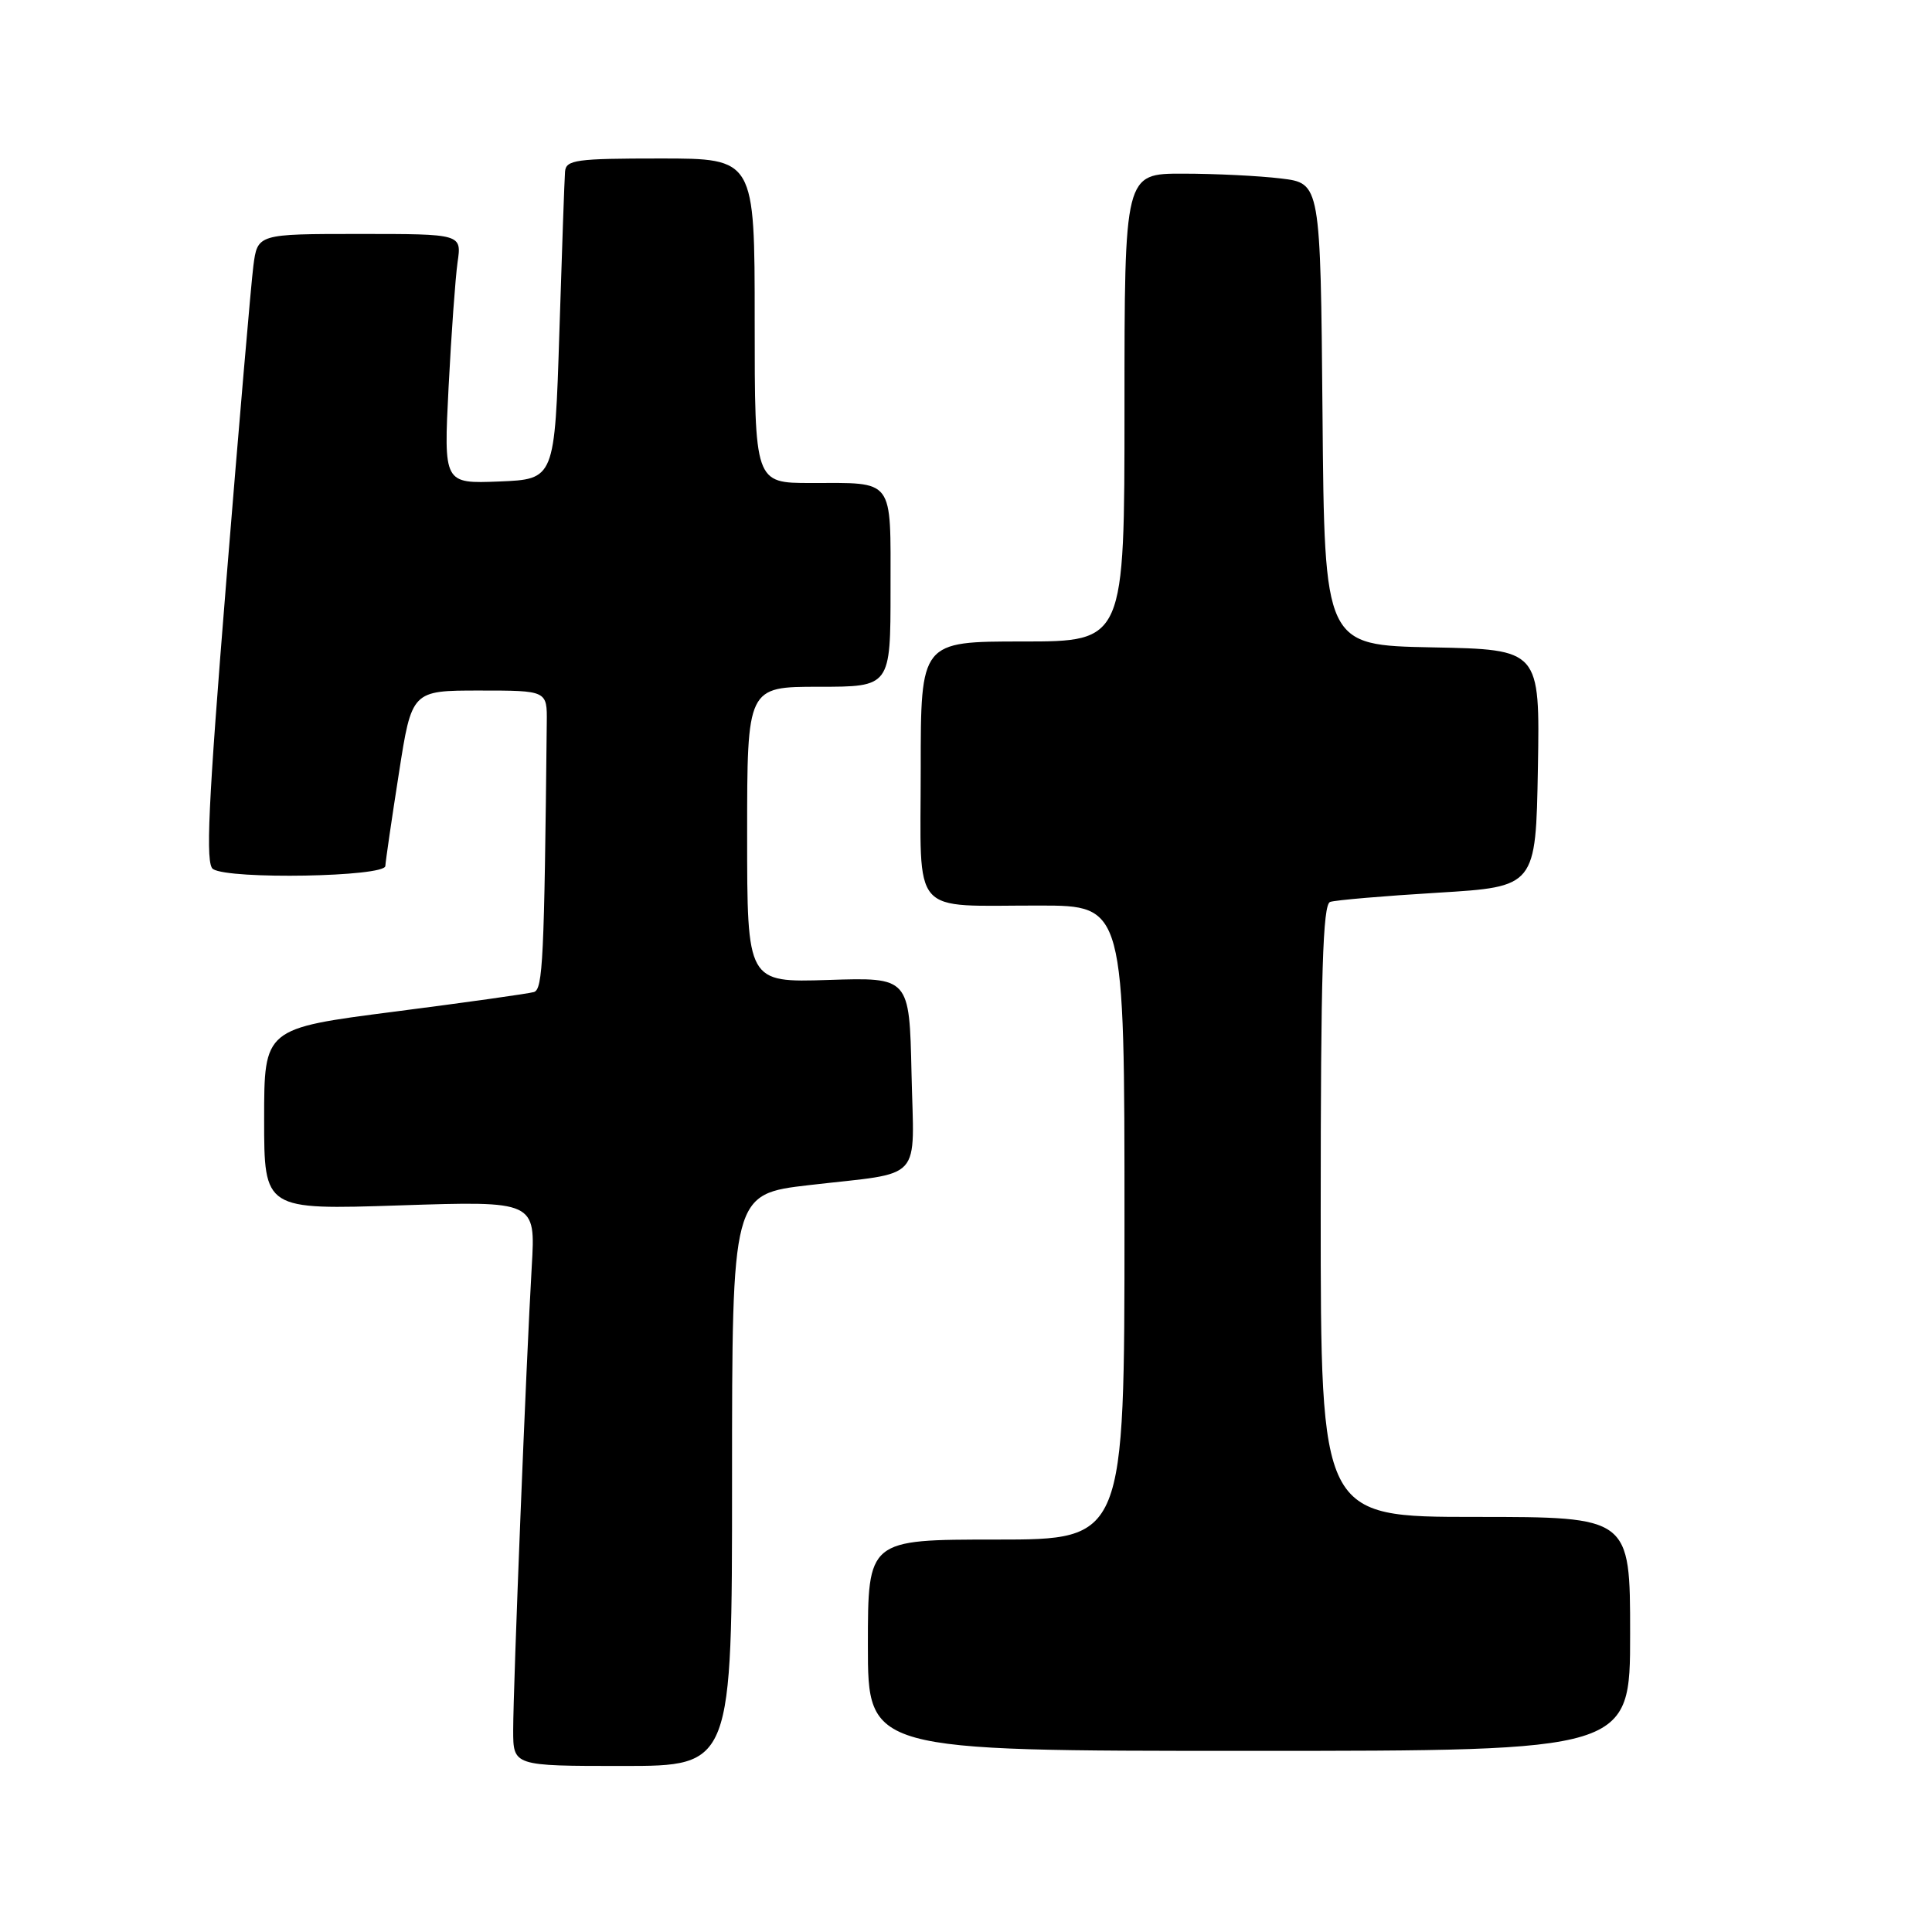 <?xml version="1.0" encoding="UTF-8" standalone="no"?>
<!DOCTYPE svg PUBLIC "-//W3C//DTD SVG 1.1//EN" "http://www.w3.org/Graphics/SVG/1.1/DTD/svg11.dtd" >
<svg xmlns="http://www.w3.org/2000/svg" xmlns:xlink="http://www.w3.org/1999/xlink" version="1.1" viewBox="0 0 256 256">
 <g >
 <path fill="currentColor"
d=" M 97.00 196.11 C 97.00 158.22 97.00 158.22 107.25 157.03 C 122.58 155.25 121.10 156.87 120.78 142.18 C 120.50 129.50 120.50 129.50 109.75 129.85 C 99.00 130.19 99.00 130.19 99.00 110.60 C 99.00 91.00 99.00 91.00 108.50 91.00 C 118.00 91.00 118.00 91.00 118.00 78.11 C 118.00 63.19 118.61 64.00 107.42 64.00 C 100.00 64.00 100.00 64.00 100.00 42.50 C 100.00 21.00 100.00 21.00 87.50 21.00 C 76.31 21.00 74.99 21.18 74.87 22.75 C 74.79 23.71 74.46 33.27 74.12 44.00 C 73.50 63.50 73.50 63.50 66.15 63.80 C 58.79 64.09 58.79 64.09 59.44 51.30 C 59.80 44.26 60.34 36.81 60.63 34.75 C 61.18 31.00 61.18 31.00 47.65 31.00 C 34.12 31.00 34.12 31.00 33.57 35.25 C 33.27 37.59 31.66 56.34 29.99 76.93 C 27.57 106.87 27.21 114.52 28.23 115.16 C 30.43 116.56 50.99 116.19 51.06 114.75 C 51.10 114.06 51.90 108.55 52.85 102.50 C 54.56 91.50 54.56 91.50 63.53 91.50 C 72.50 91.50 72.50 91.50 72.45 95.75 C 72.12 127.20 71.93 131.08 70.75 131.45 C 70.06 131.66 61.74 132.83 52.25 134.05 C 35.00 136.27 35.00 136.27 35.00 148.29 C 35.00 160.31 35.00 160.31 52.98 159.72 C 70.97 159.13 70.97 159.13 70.46 167.81 C 69.74 180.00 68.00 223.53 68.00 229.25 C 68.00 234.00 68.00 234.00 82.50 234.00 C 97.00 234.00 97.00 234.00 97.00 196.11 Z  M 216.00 216.50 C 216.00 201.00 216.00 201.00 195.50 201.00 C 175.00 201.00 175.00 201.00 175.00 160.47 C 175.00 128.94 175.28 119.84 176.25 119.51 C 176.94 119.27 183.35 118.72 190.50 118.29 C 203.50 117.50 203.50 117.50 203.78 101.78 C 204.05 86.06 204.05 86.06 189.78 85.78 C 175.50 85.50 175.50 85.50 175.24 54.89 C 174.97 24.28 174.97 24.28 169.74 23.65 C 166.86 23.30 161.01 23.01 156.75 23.01 C 149.00 23.00 149.00 23.00 149.00 54.00 C 149.00 85.00 149.00 85.00 135.50 85.00 C 122.00 85.00 122.00 85.00 122.00 101.88 C 122.00 121.76 120.44 119.97 137.75 119.99 C 149.00 120.00 149.00 120.00 149.00 162.00 C 149.00 204.00 149.00 204.00 132.00 204.00 C 115.00 204.00 115.00 204.00 115.00 218.00 C 115.00 232.00 115.00 232.00 165.50 232.00 C 216.00 232.00 216.00 232.00 216.00 216.50 Z "/>
</g>
</svg>